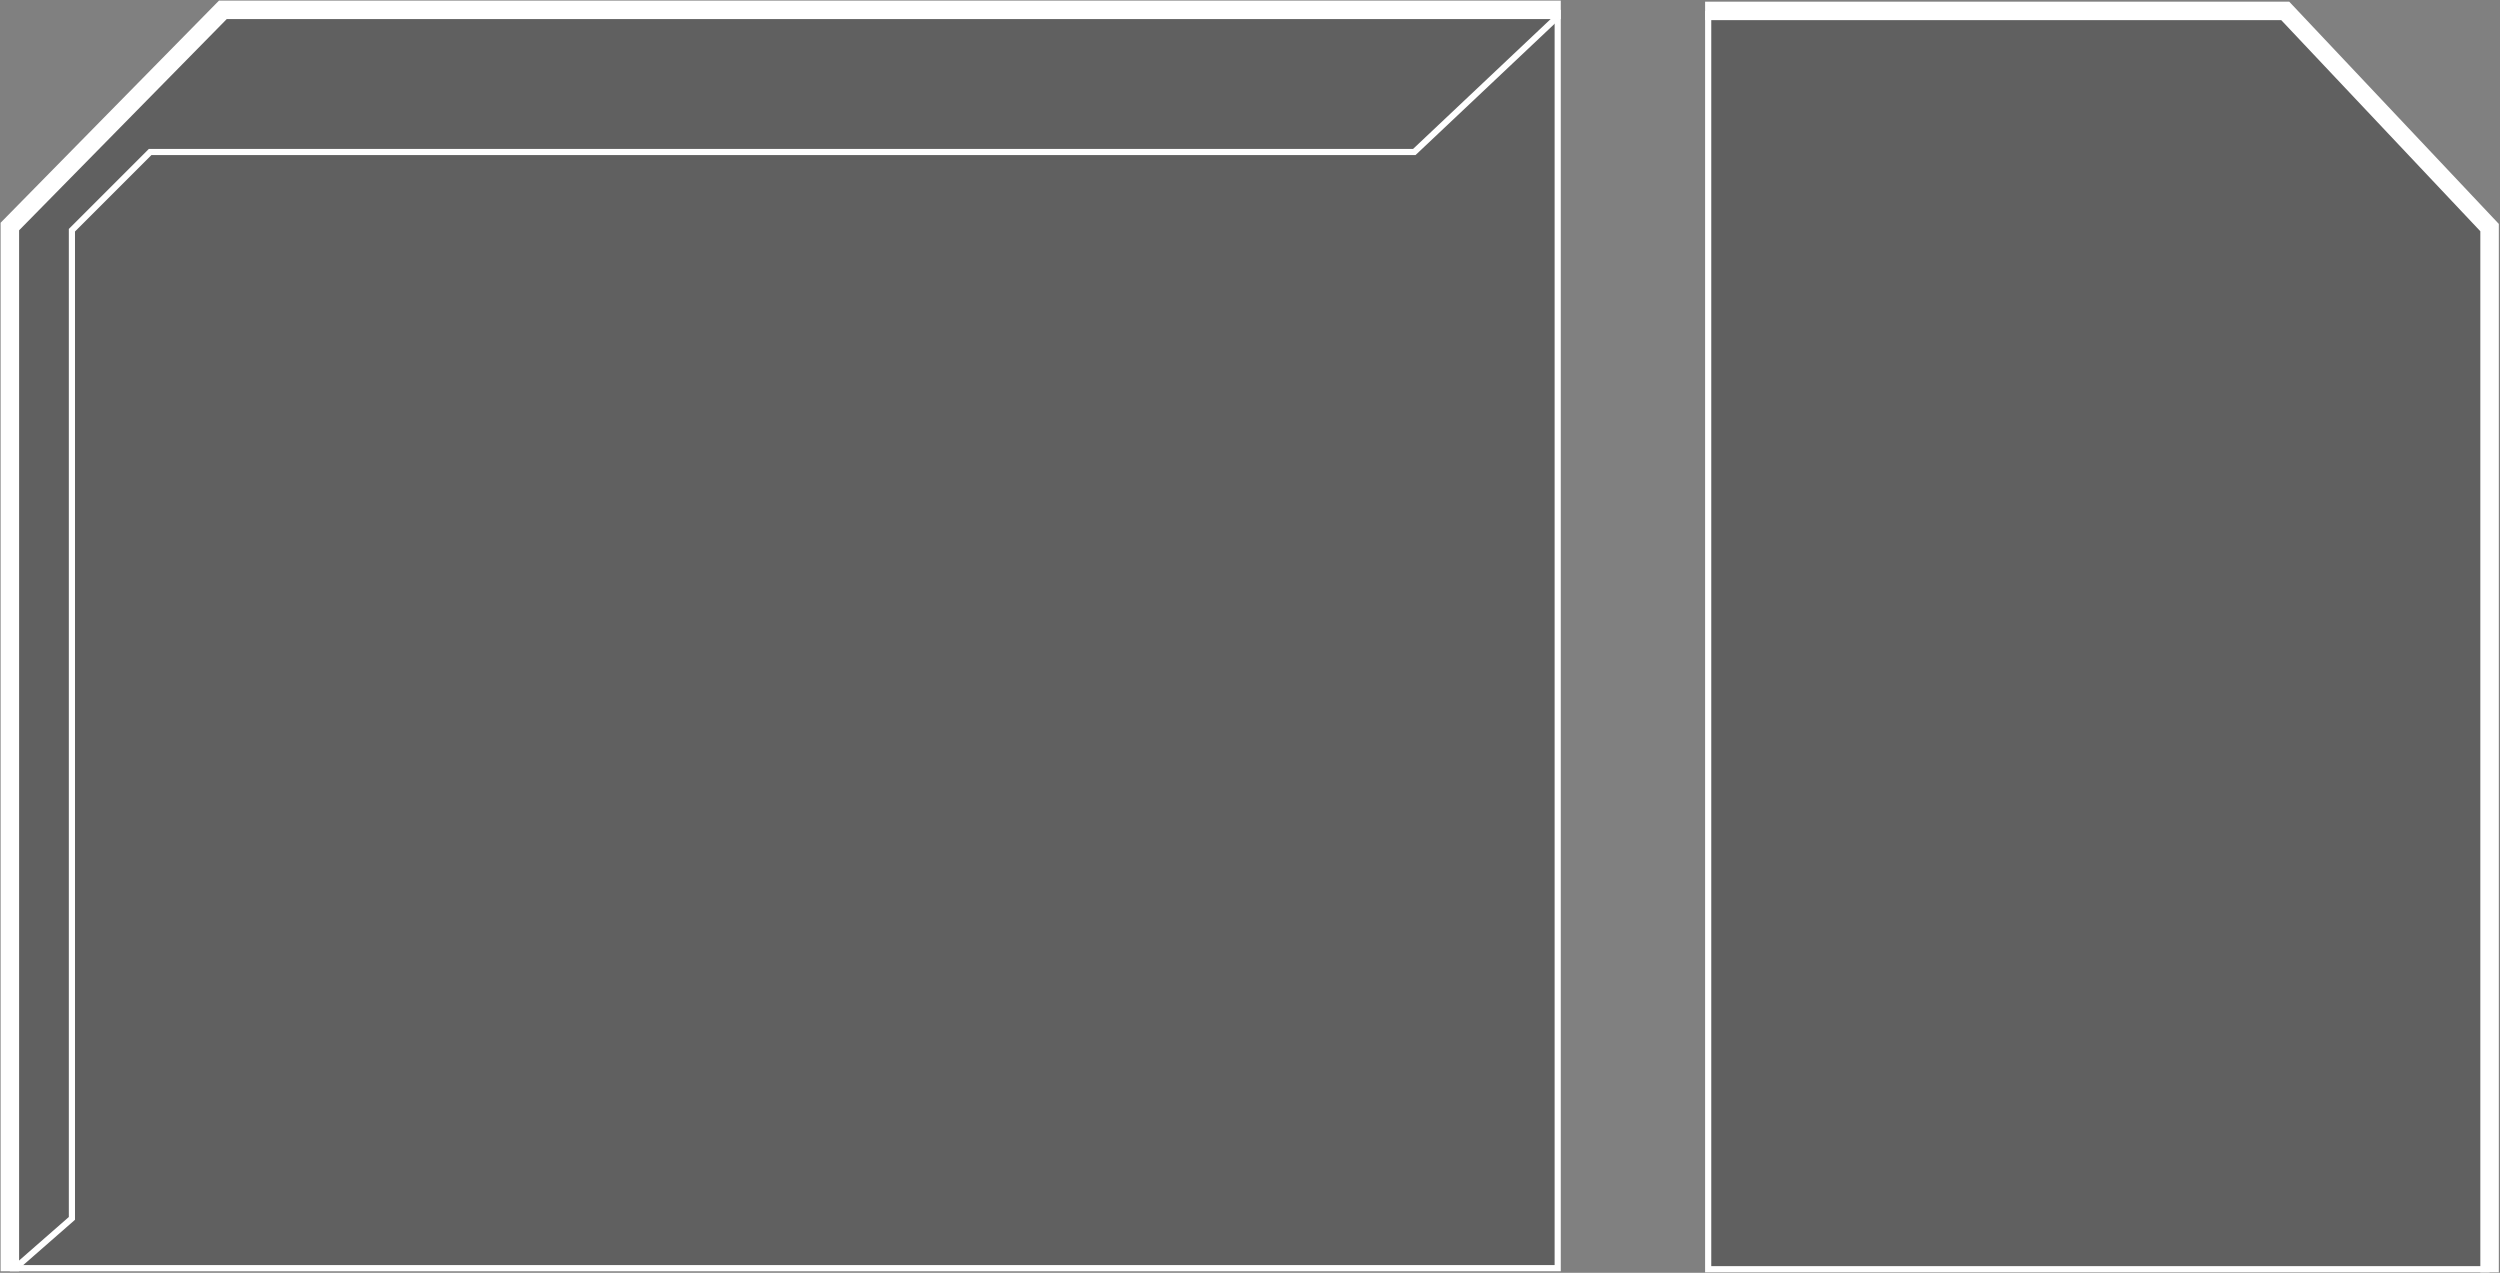 <svg width="2029" height="1033" viewBox="0 0 2029 1033" fill="none" xmlns="http://www.w3.org/2000/svg">
<rect x="0" y="0" width="2029" height="1033" fill="#808080" stroke="none"/>
<path d="M1386.36 11.352H1854.12L2018.04 185.693V1030.1H1386.36V11.352Z" fill="black" fill-opacity="0.25" stroke="white" stroke-width="5"/>
<path d="M1383.86 8.852L1854.7 8.852L2020.54 184.703V1032.6" stroke="white" stroke-width="15"/>
<path d="M1264.23 10.501H181.911L10.502 184.874V1029.25H1264.23V10.501Z" fill="black" fill-opacity="0.25" stroke="white" stroke-width="5"/>
<path d="M1266.73 8L180.863 8L8.001 183.851V1031.75" stroke="white" stroke-width="15"/>
<path d="M14.363 1027.35L58.363 988.852V186.851L121.863 123.352H1147.86L1263.86 13.852" stroke="white" stroke-width="5"/>
</svg>
